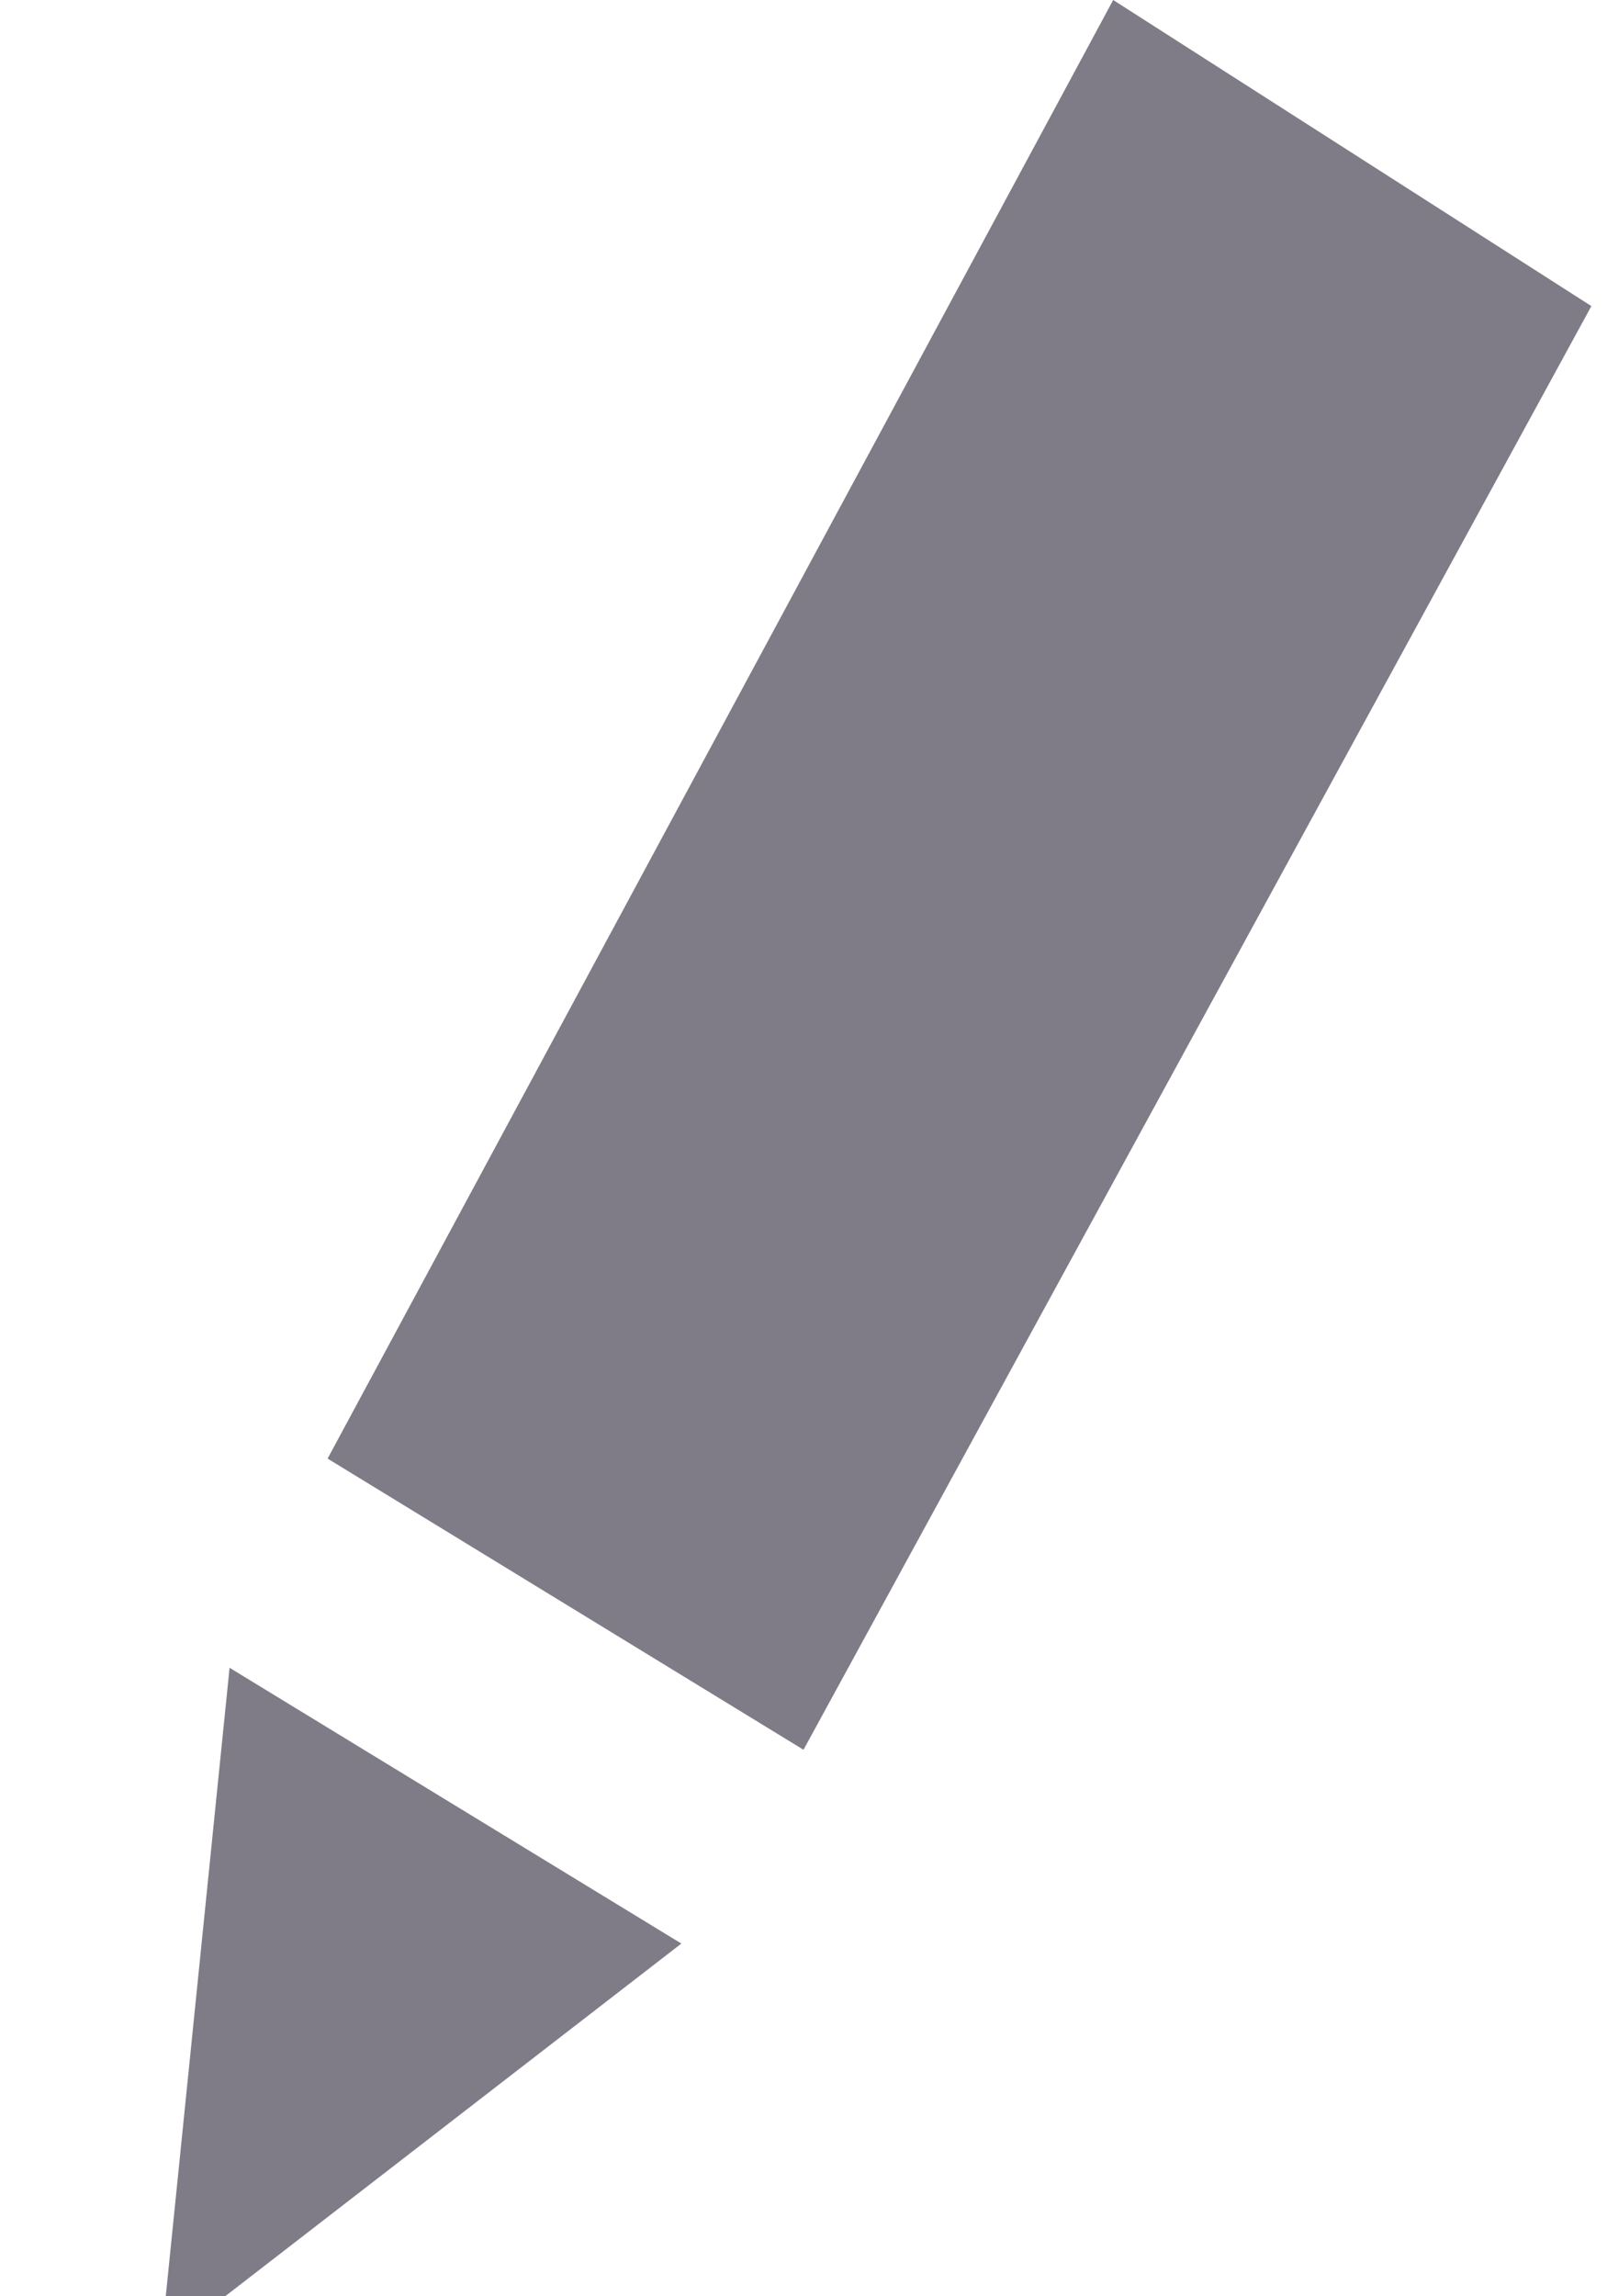 <svg xmlns="http://www.w3.org/2000/svg" width="7" height="10" viewBox="0 0 7 10">
  <defs>
    <style>
      .cls-1 {
        fill: #7f7c88;
        fill-rule: evenodd;
      }
    </style>
  </defs>
  <path id="Shape_8_copy_8" data-name="Shape 8 copy 8" class="cls-1" d="M3.5,7.62L6.932,1.333,4.849,0,1.427,6.352ZM1,7.263L0.7,10.217,2.968,8.464Z"/>
</svg>

